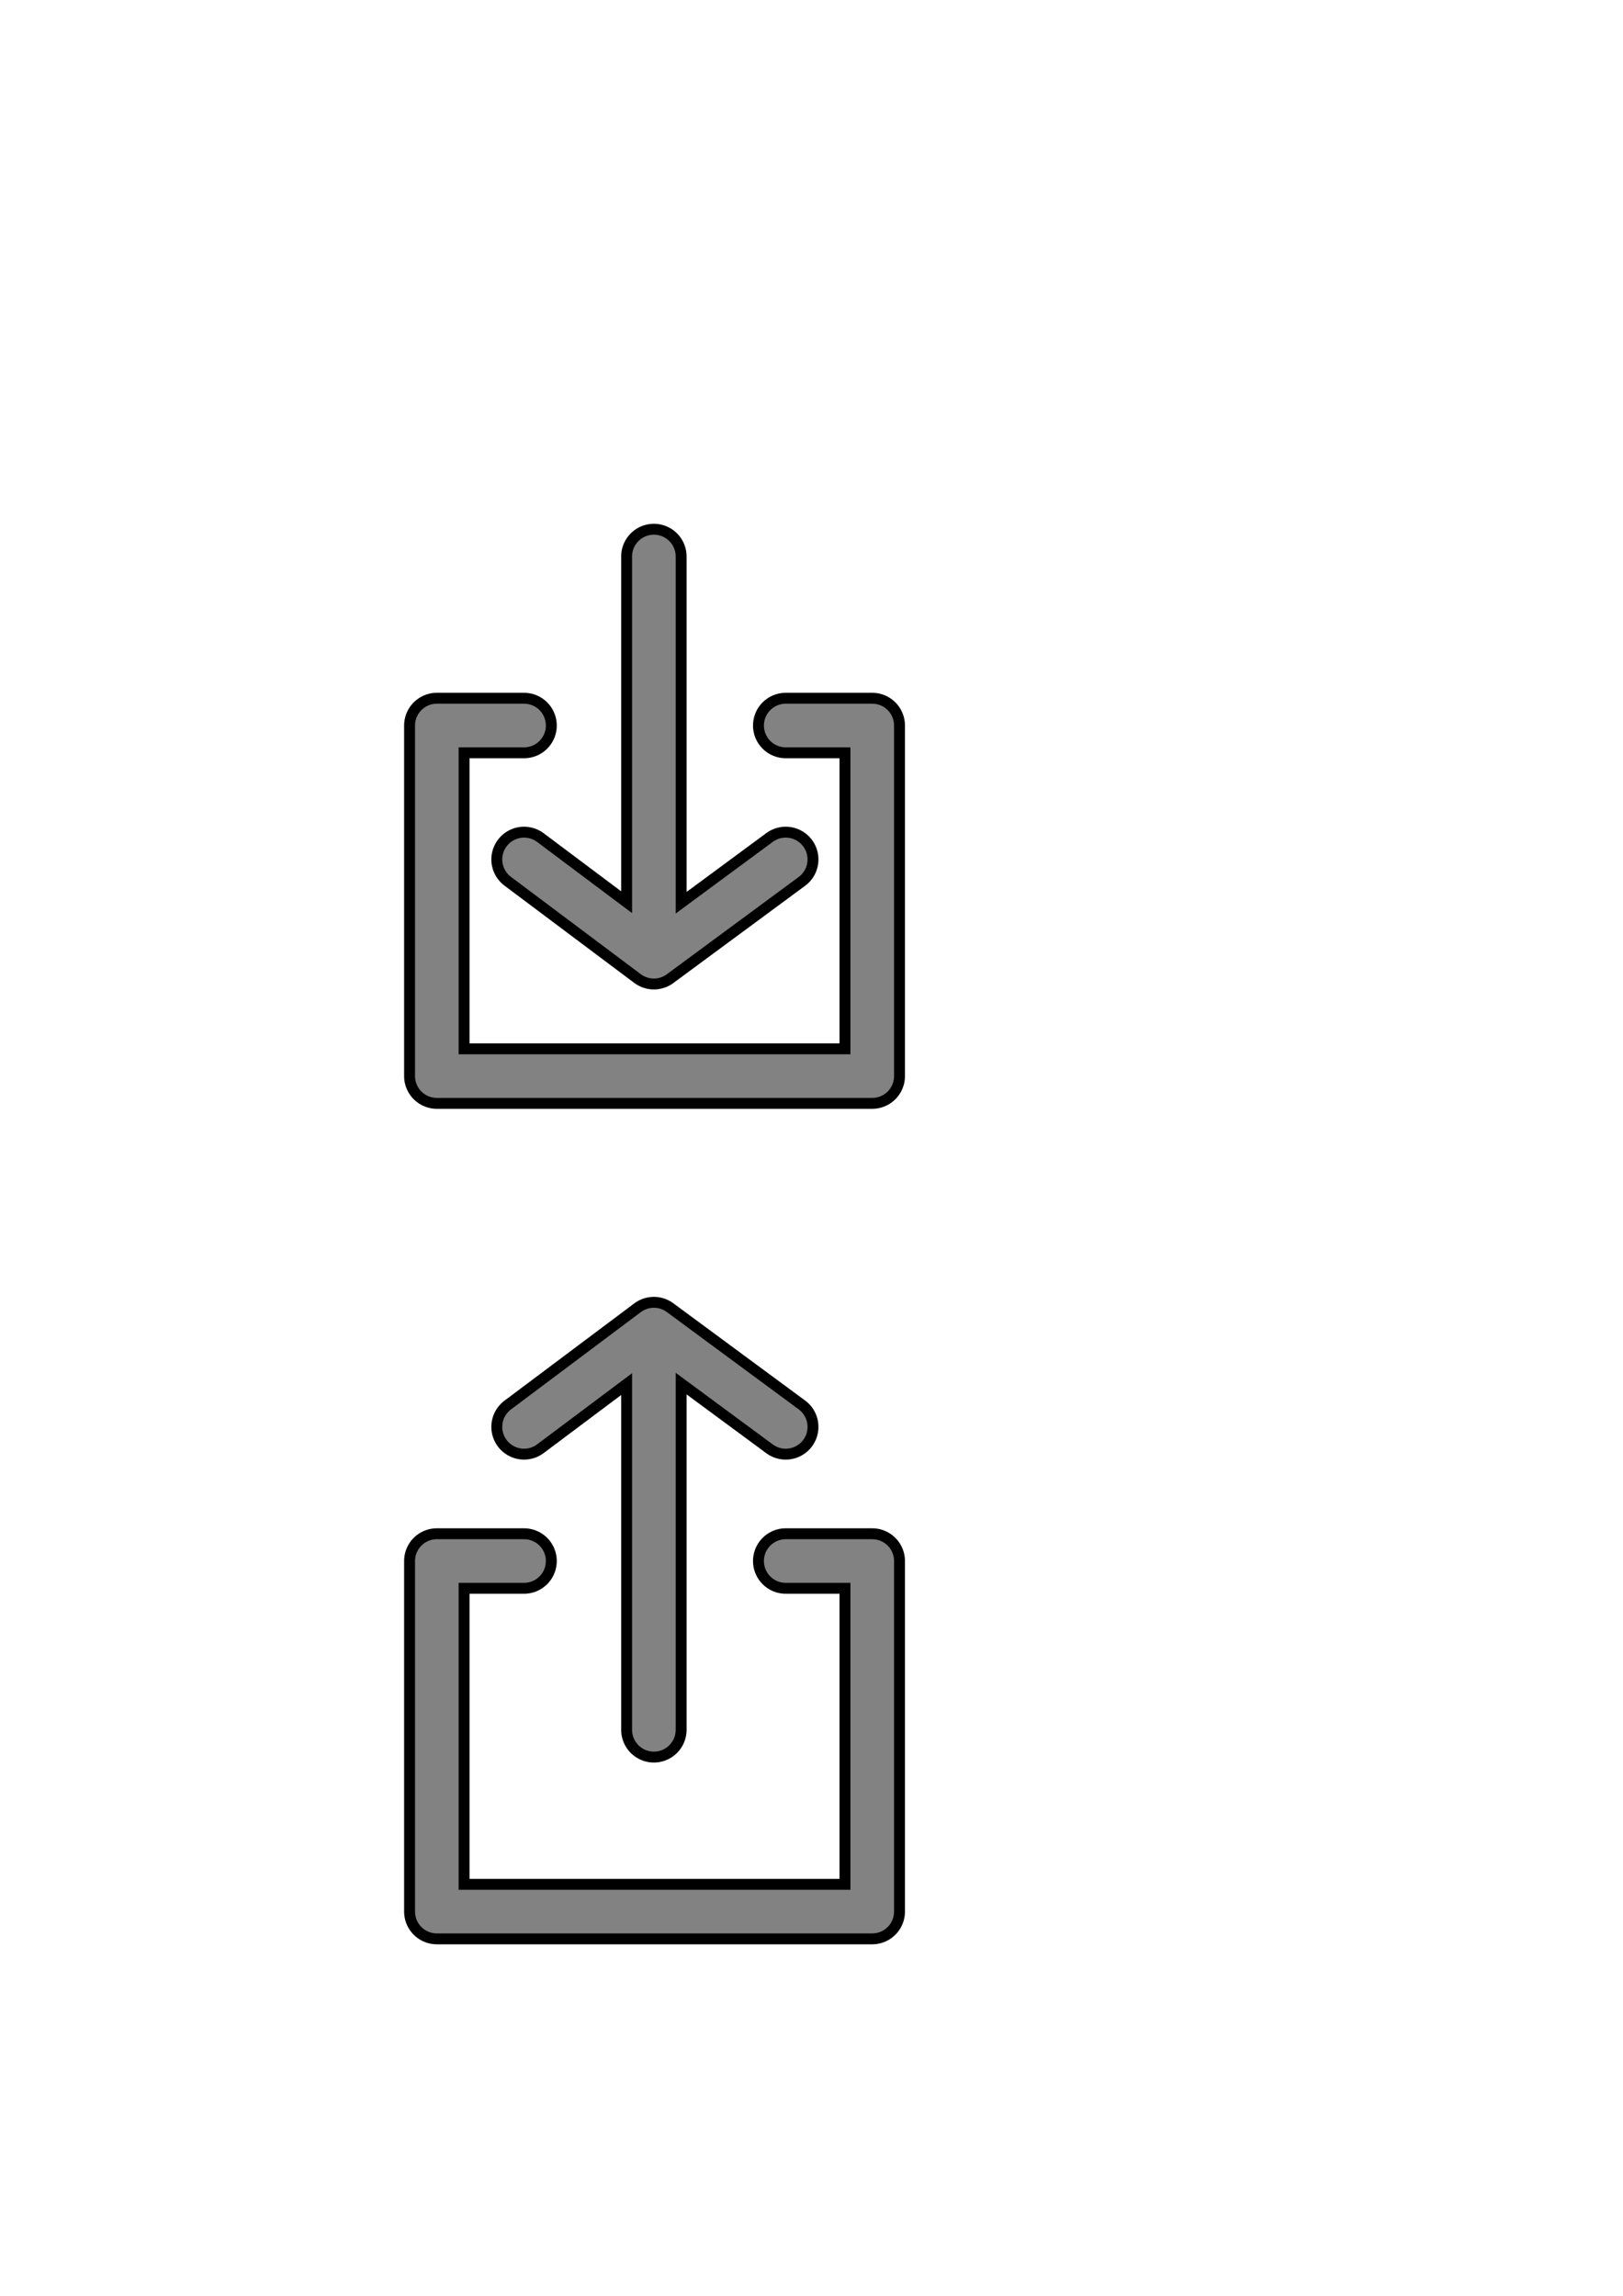 <?xml version="1.0" encoding="UTF-8" standalone="no"?>
<!-- Created with Inkscape (http://www.inkscape.org/) -->

<svg
   xmlns:dc="http://purl.org/dc/elements/1.1/"
   xmlns:cc="http://creativecommons.org/ns#"
   xmlns:rdf="http://www.w3.org/1999/02/22-rdf-syntax-ns#"
   xmlns:svg="http://www.w3.org/2000/svg"
   xmlns="http://www.w3.org/2000/svg"
   xmlns:sodipodi="http://sodipodi.sourceforge.net/DTD/sodipodi-0.dtd"
   xmlns:inkscape="http://www.inkscape.org/namespaces/inkscape"
   width="744.094"
   height="1052.362"
   id="svg2"
   version="1.1"
   inkscape:version="0.48.5 r10040"
   sodipodi:docname="load-save.svg">
  <defs
     id="defs4" />
  <sodipodi:namedview
     id="base"
     pagecolor="#ffffff"
     bordercolor="#666666"
     borderopacity="1.0"
     inkscape:pageopacity="0.0"
     inkscape:pageshadow="2"
     inkscape:zoom="0.76895105"
     inkscape:cx="92.333877"
     inkscape:cy="495.53675"
     inkscape:document-units="px"
     inkscape:current-layer="g3864"
     showgrid="false"
     showguides="true"
     inkscape:guide-bbox="true"
     inkscape:window-width="1697"
     inkscape:window-height="1268"
     inkscape:window-x="308"
     inkscape:window-y="177"
     inkscape:window-maximized="0">
    <sodipodi:guide
       orientation="0,1"
       position="320.701,719.796"
       id="guide2987" />
    <sodipodi:guide
       orientation="0,1"
       position="299.091,559.101"
       id="guide2989" />
    <sodipodi:guide
       orientation="1,0"
       position="399.895,806.943"
       id="guide2993" />
    <sodipodi:guide
       orientation="1,0"
       position="200.273,772.156"
       id="guide3763" />
    <sodipodi:guide
       orientation="1,0"
       position="240.262,774.432"
       id="guide3765" />
    <sodipodi:guide
       orientation="1,0"
       position="360.231,767.279"
       id="guide3767" />
    <sodipodi:guide
       orientation="1,0"
       position="299.781,796.35"
       id="guide3787" />
    <sodipodi:guide
       orientation="0,1"
       position="49.657,658.414"
       id="guide3789" />
    <sodipodi:guide
       orientation="0,1"
       position="68.508,797.27"
       id="guide3791" />
    <sodipodi:guide
       orientation="0,1"
       position="105.291,613.815"
       id="guide3795" />
  </sodipodi:namedview>
  <g
     inkscape:label="Layer 1"
     inkscape:groupmode="layer"
     id="layer1">
    <g
       id="g3856"
       inkscape:export-filename="/tmp/save.png"
       inkscape:export-xdpi="10.582472"
       inkscape:export-ydpi="10.582472">
      <g
         id="g3819">
        <path
           style="fill:none;stroke:#000000;stroke-width:30;stroke-linecap:round;stroke-linejoin:round;stroke-miterlimit:4;stroke-opacity:1;stroke-dasharray:none"
           d="m 240.262,332.566 -39.99,0 0,160.695 199.623,0 0,-160.695 -11.379,0 -28.285,0"
           id="path2985"
           inkscape:connector-curvature="0"
           sodipodi:nodetypes="ccccccc" />
        <path
           style="fill:none;stroke:#828282;stroke-width:20;stroke-linecap:round;stroke-linejoin:round;stroke-miterlimit:4;stroke-opacity:1;stroke-dasharray:none"
           d="m 240.262,332.566 -39.99,0 0,160.695 199.623,0 0,-160.695 -39.664,0"
           id="path2985-0"
           inkscape:connector-curvature="0"
           sodipodi:nodetypes="cccccc" />
      </g>
      <g
         id="g3815">
        <path
           style="fill:none;stroke:#000000;stroke-width:30;stroke-linecap:round;stroke-linejoin:round;stroke-miterlimit:4;stroke-opacity:1;stroke-dasharray:none"
           d="m 299.781,255.092 0,183.455 -59.518,-44.599 59.518,44.599 60.45,-44.599 -60.45,44.599 0,0"
           id="path3793"
           inkscape:connector-curvature="0"
           sodipodi:nodetypes="ccccccc" />
        <path
           style="fill:none;stroke:#828282;stroke-width:20;stroke-linecap:round;stroke-linejoin:round;stroke-miterlimit:4;stroke-opacity:1;stroke-dasharray:none"
           d="m 299.781,255.092 0,183.455 -59.518,-44.599 59.518,44.599 60.45,-44.599 -60.45,44.599 0,0"
           id="path3793-9"
           inkscape:connector-curvature="0"
           sodipodi:nodetypes="ccccccc" />
      </g>
    </g>
    <g
       id="g3864"
       inkscape:export-filename="/tmp/load.png"
       inkscape:export-xdpi="10.582472"
       inkscape:export-ydpi="10.582472">
      <g
         id="g3819-2"
         transform="translate(0,382.978)"
         inkscape:export-filename="/tmp/load.png"
         inkscape:export-xdpi="10.582472"
         inkscape:export-ydpi="10.582472">
        <path
           style="fill:none;stroke:#000000;stroke-width:30;stroke-linecap:round;stroke-linejoin:round;stroke-miterlimit:4;stroke-opacity:1;stroke-dasharray:none"
           d="m 240.262,332.566 -39.99,0 0,160.695 199.623,0 0,-160.695 -39.664,0"
           id="path2985-1"
           inkscape:connector-curvature="0"
           sodipodi:nodetypes="cccccc" />
        <path
           style="fill:none;stroke:#828282;stroke-width:20;stroke-linecap:round;stroke-linejoin:round;stroke-miterlimit:4;stroke-opacity:1;stroke-dasharray:none"
           d="m 240.262,332.566 -39.99,0 0,160.695 199.623,0 0,-160.695 -39.664,0"
           id="path2985-0-0"
           inkscape:connector-curvature="0"
           sodipodi:nodetypes="cccccc" />
      </g>
      <g
         id="g3815-6"
         transform="matrix(1,0,0,-1,0,1048.007)"
         inkscape:export-filename="/tmp/load.png"
         inkscape:export-xdpi="10.582472"
         inkscape:export-ydpi="10.582472">
        <path
           style="fill:none;stroke:#000000;stroke-width:30;stroke-linecap:round;stroke-linejoin:round;stroke-miterlimit:4;stroke-opacity:1;stroke-dasharray:none"
           d="m 299.781,255.092 0,183.455 -59.518,-44.599 59.518,44.599 60.45,-44.599 -60.45,44.599 0,0"
           id="path3793-5"
           inkscape:connector-curvature="0"
           sodipodi:nodetypes="ccccccc" />
        <path
           style="fill:none;stroke:#828282;stroke-width:20;stroke-linecap:round;stroke-linejoin:round;stroke-miterlimit:4;stroke-opacity:1;stroke-dasharray:none"
           d="m 299.781,255.092 0,183.455 -59.518,-44.599 59.518,44.599 60.45,-44.599 -60.45,44.599 0,0"
           id="path3793-9-2"
           inkscape:connector-curvature="0"
           sodipodi:nodetypes="ccccccc" />
      </g>
    </g>
  </g>
</svg>
